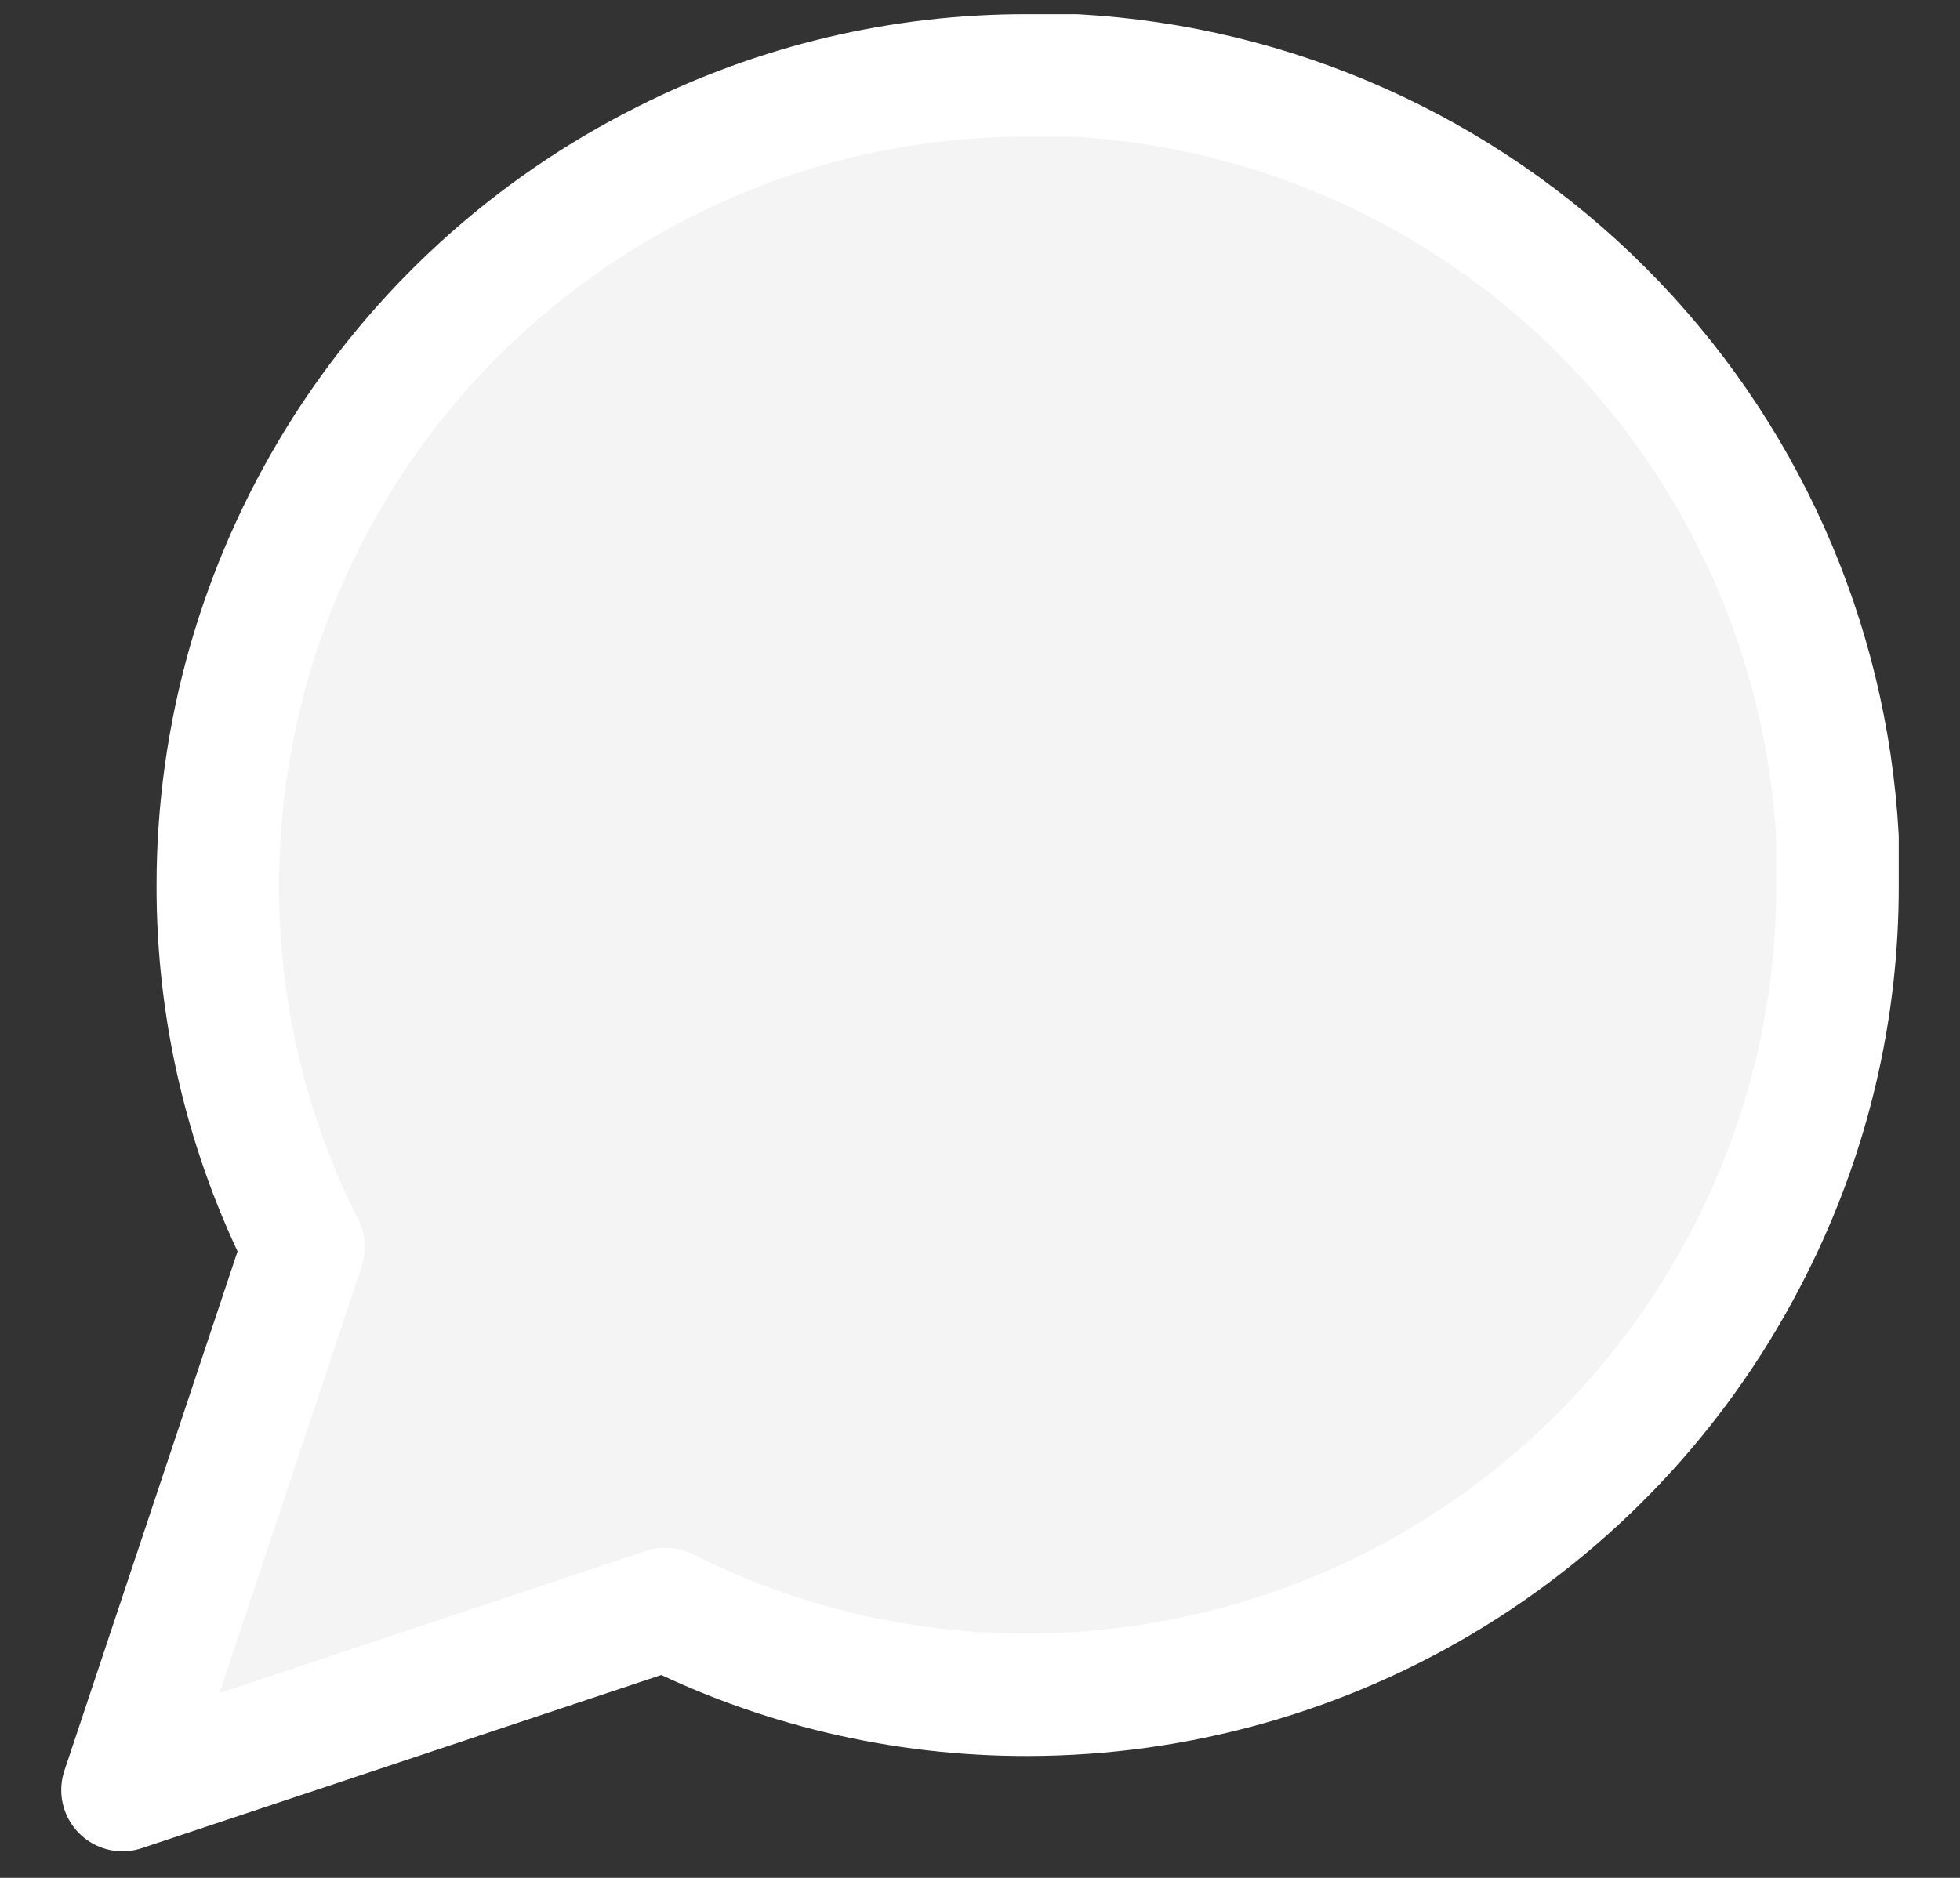 <svg width="24" height="23" viewBox="0 0 24 23" fill="none" xmlns="http://www.w3.org/2000/svg">
<rect x="0" y="0" width="24" height="23" fill="#333333" stroke="none"/>
<path d="M22.5 10.841C22.504 12.38 22.144 13.899 21.45 15.274C20.627 16.921 19.361 18.306 17.795 19.275C16.229 20.243 14.425 20.756 12.583 20.757C11.043 20.761 9.524 20.401 8.15 19.707L1.5 21.924L3.717 15.274C3.022 13.899 2.663 12.38 2.667 10.841C2.667 8.999 3.181 7.195 4.149 5.628C5.118 4.062 6.503 2.797 8.15 1.974C9.524 1.28 11.043 0.92 12.583 0.924H13.167C15.598 1.058 17.895 2.084 19.617 3.807C21.34 5.529 22.366 7.825 22.5 10.257V10.841Z" fill="#F4F4F4" stroke="white" stroke-width="1.5" stroke-linecap="round" stroke-linejoin="round"/>
</svg>
